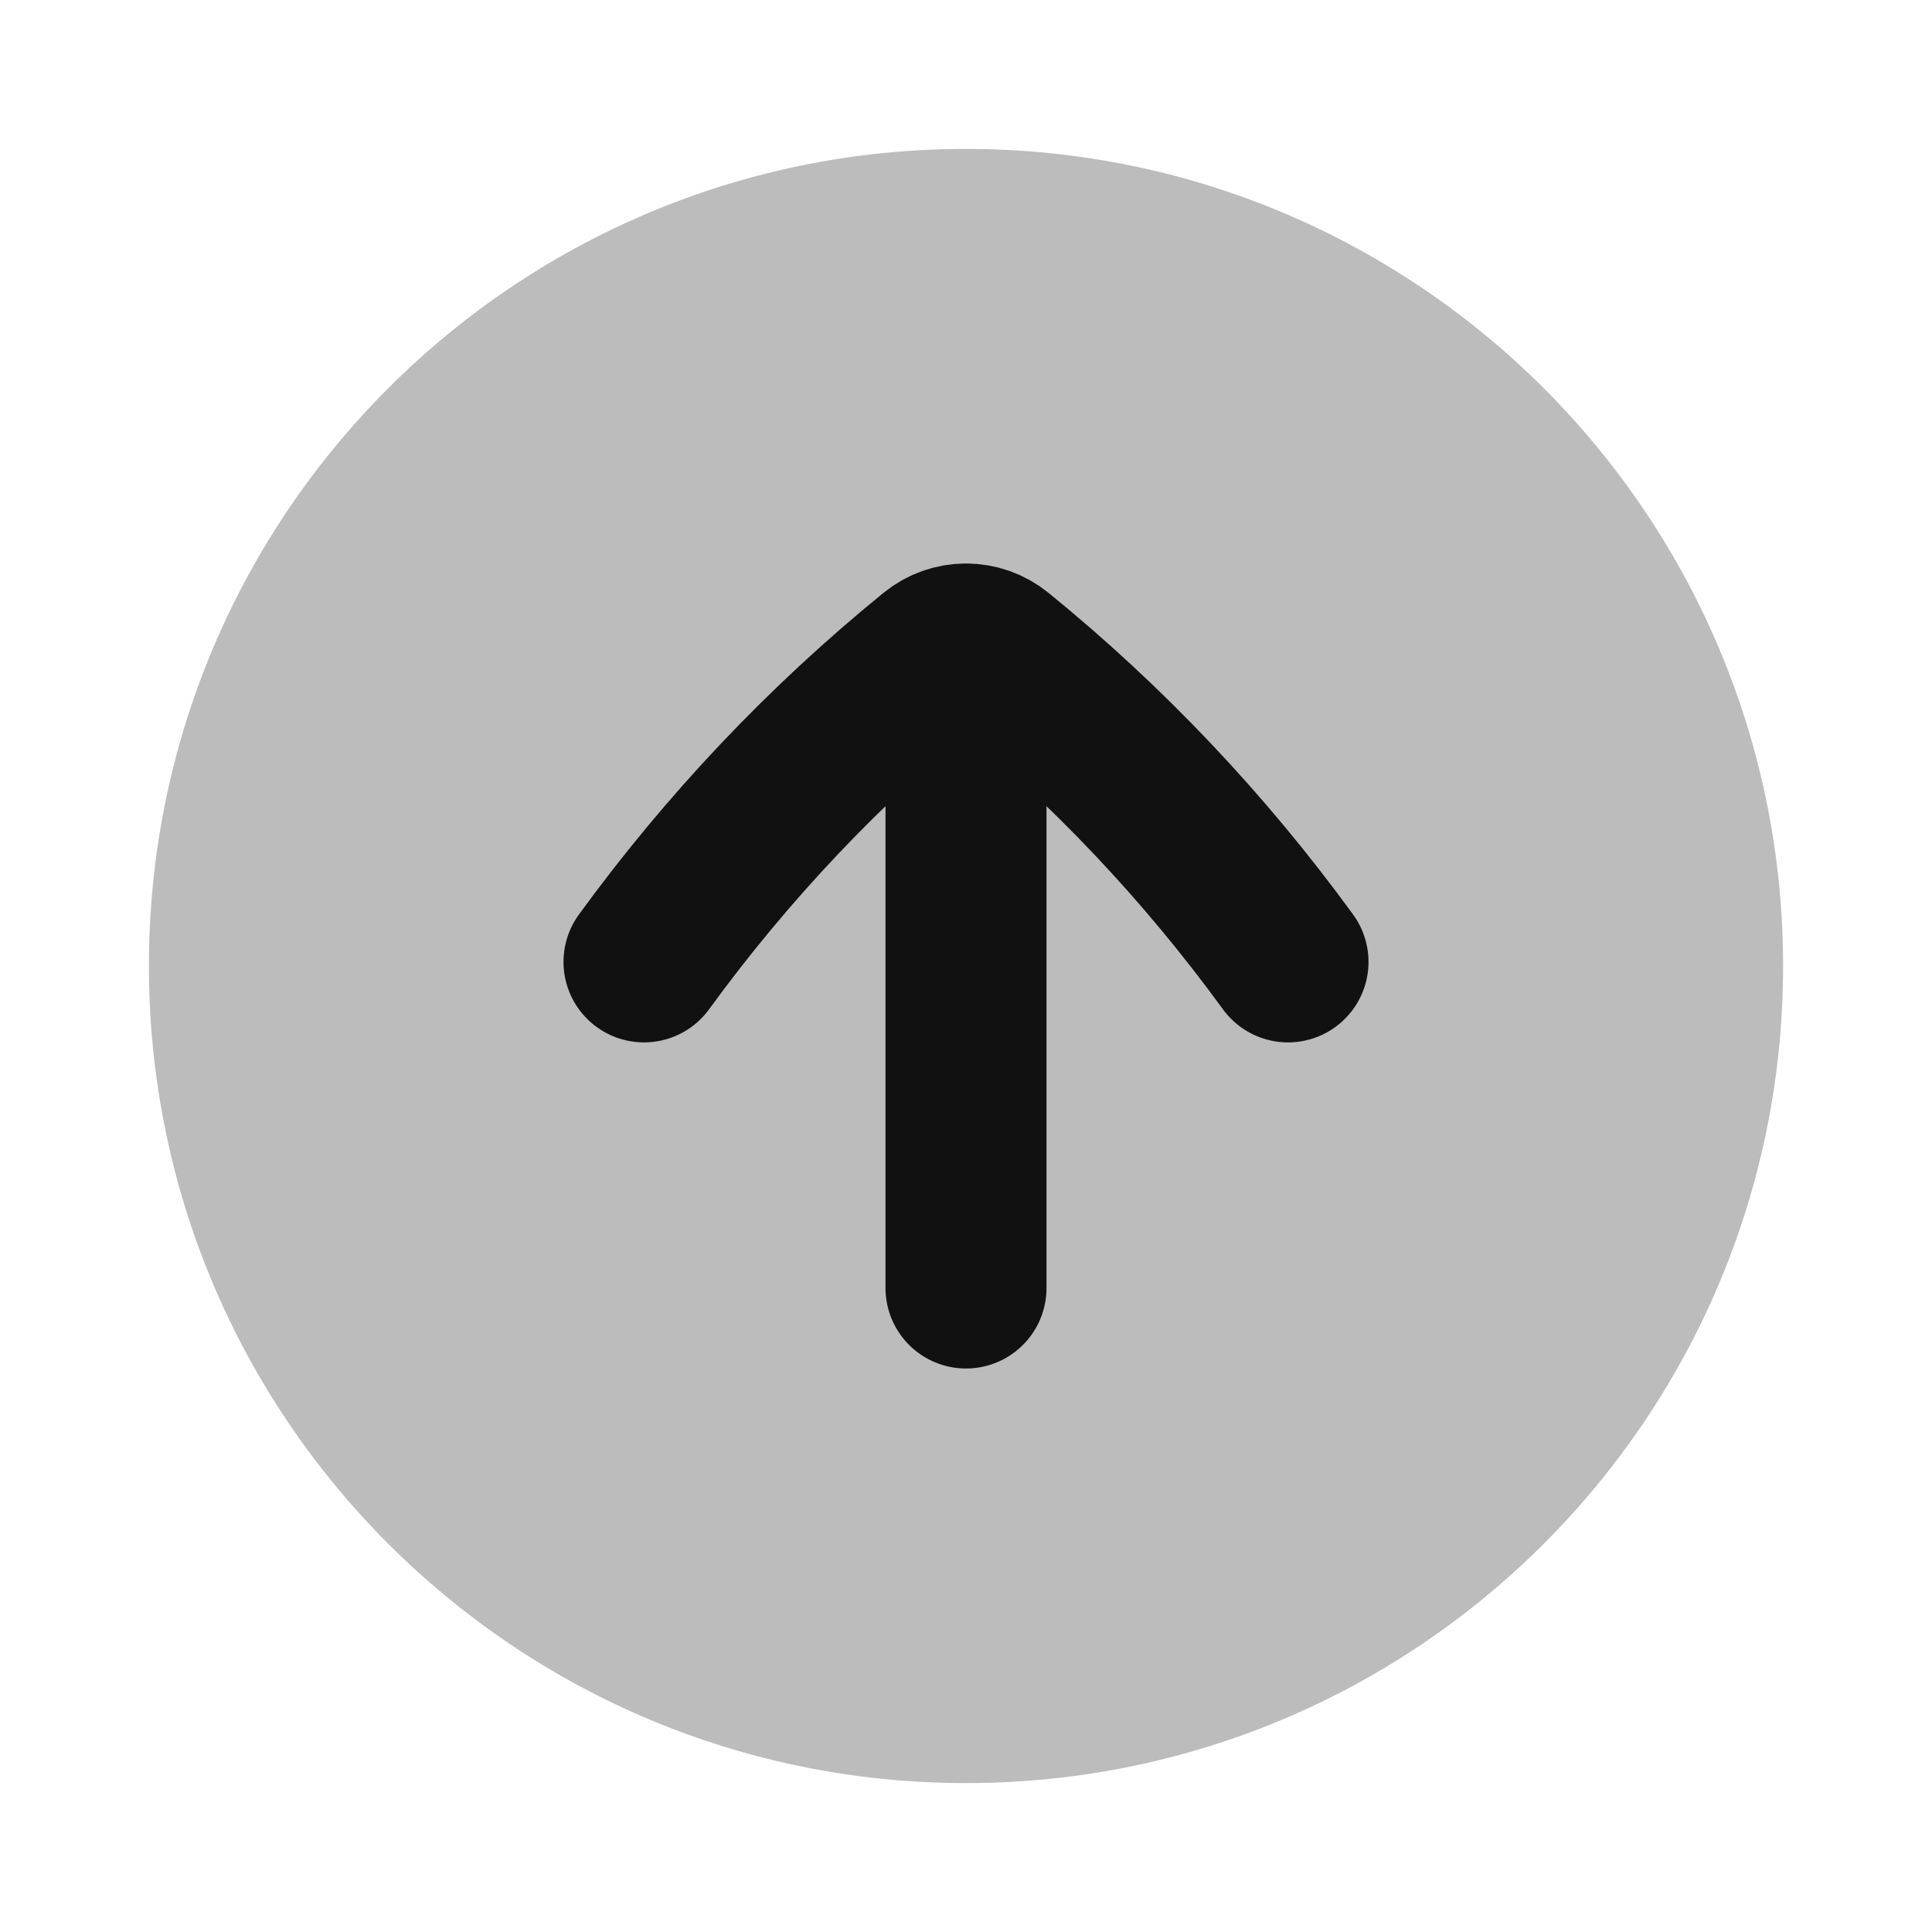 <svg width="24" height="24" viewBox="0 0 24 24" fill="none" xmlns="http://www.w3.org/2000/svg">
<path opacity="0.28" d="M12 1.85C6.394 1.85 1.85 6.394 1.85 12C1.85 17.606 6.394 22.15 12 22.15C17.606 22.15 22.15 17.606 22.15 12C22.15 6.394 17.606 1.85 12 1.85Z" fill="#111111"/>
<path d="M8 11.949C9.037 10.524 10.248 9.245 11.604 8.142C11.72 8.047 11.86 8 12 8M16 11.949C14.963 10.524 13.752 9.245 12.396 8.142C12.28 8.047 12.14 8 12 8M12 8L12 16" stroke="#111111" stroke-width="2" stroke-linecap="round" stroke-linejoin="round"/>
</svg>
